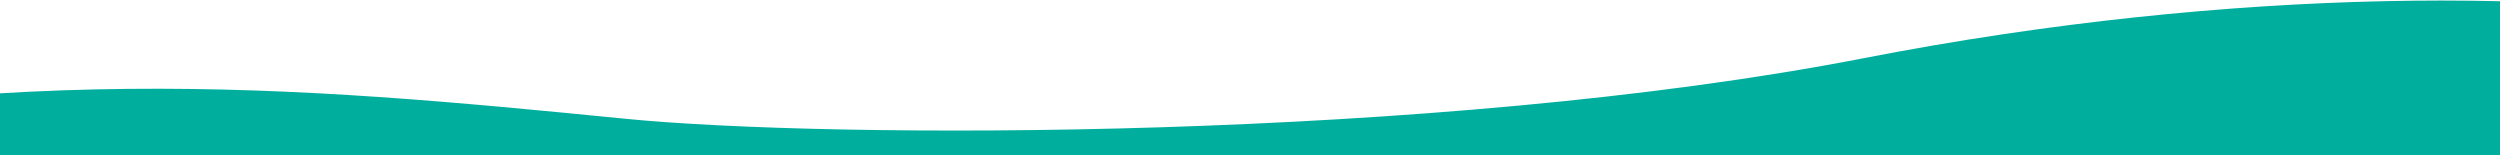 <svg width="1000" height="62" viewBox="0 0 1000 62" fill="none" xmlns="http://www.w3.org/2000/svg">
<path d="M250.088 47.503C117.198 34.354 -3.798 23.243 -180.49 64.09V99.594H1208.76V47.503C1183.63 30.916 1182.91 25.245 1109.44 11.027C1029.78 -4.387 894.753 -5.771 745.655 23.243C573.943 56.658 331.508 55.559 250.088 47.503Z" fill="#00AE9E"/>
</svg>

